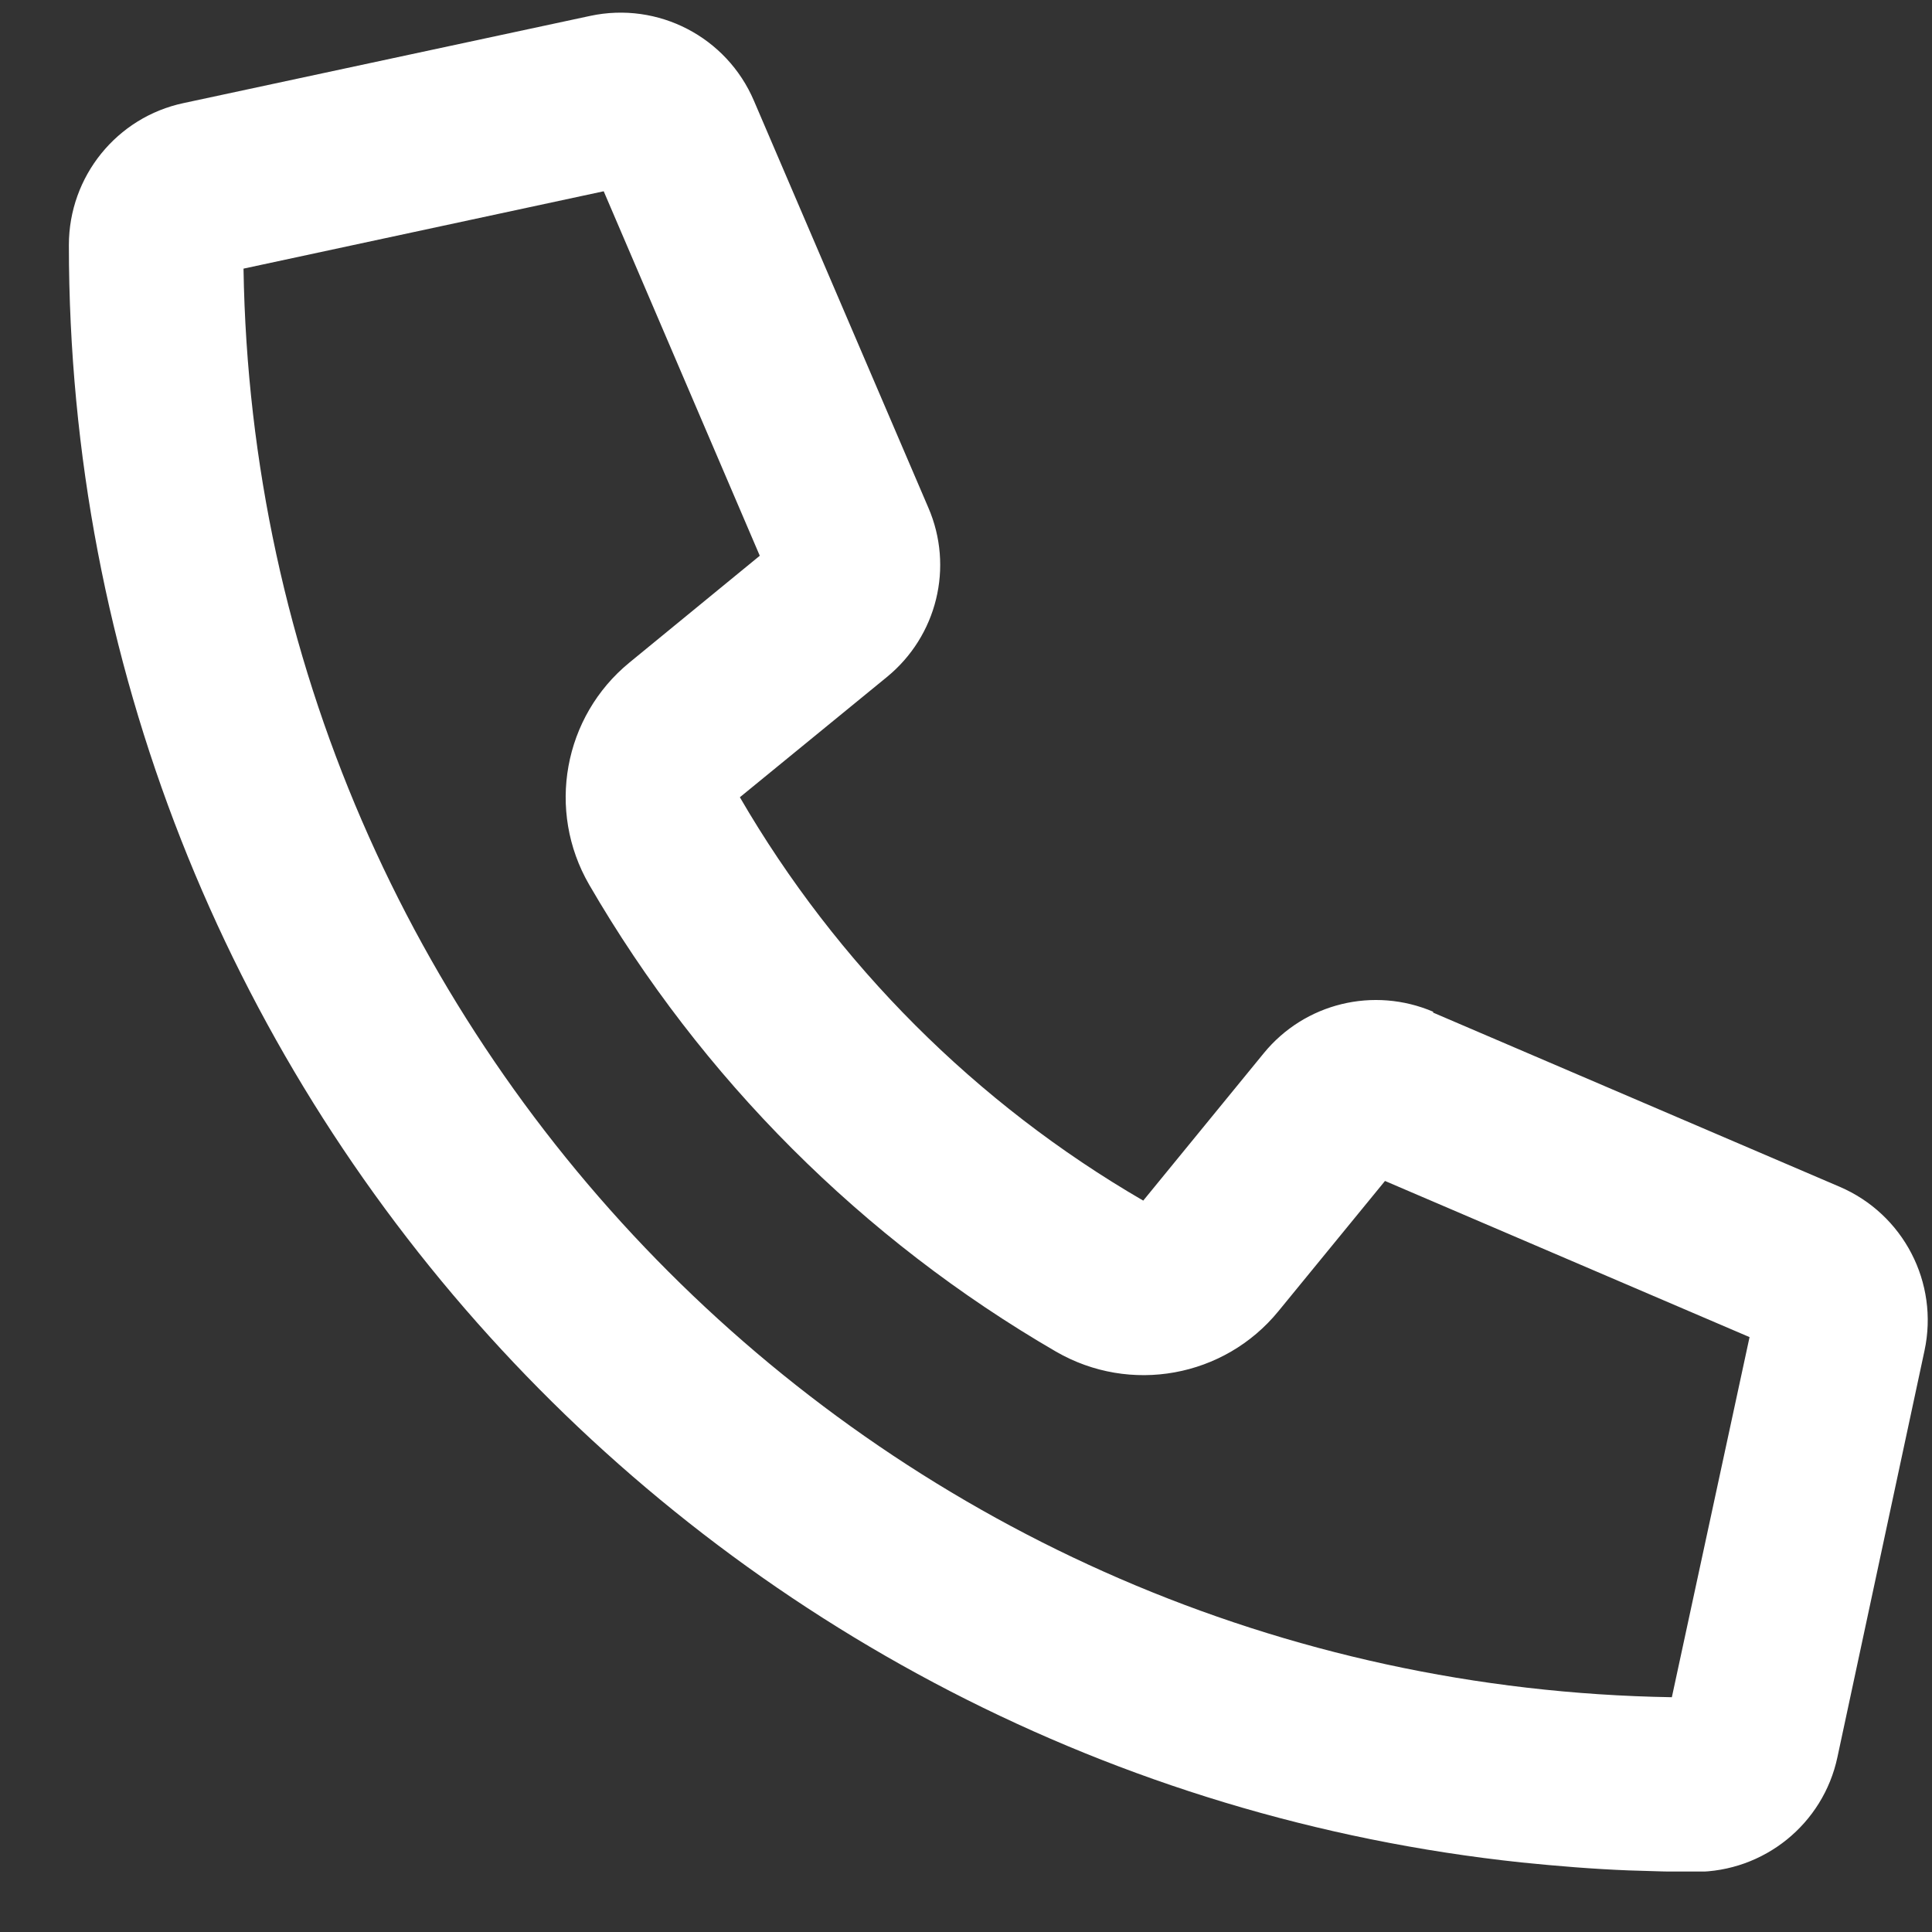 <svg width="23" height="23" viewBox="0 0 23 23" fill="none" xmlns="http://www.w3.org/2000/svg">
<rect x="0" y="0" width="23" height="23" fill="#333333" stroke="none"/>
<g clip-path="url(#clip0_118_7710)">
<path d="M17.063 12.045C16.354 11.742 15.533 11.941 15.045 12.538L13.61 14.293C11.621 13.139 9.962 11.479 8.808 9.491L10.558 8.06C11.155 7.572 11.358 6.75 11.051 6.042L8.976 1.201C8.652 0.44 7.835 0.016 7.027 0.189L2.186 1.227C1.391 1.395 0.82 2.1 0.82 2.917C0.82 12.909 8.393 21.139 18.113 22.172C18.537 22.215 18.961 22.25 19.393 22.267H19.397C19.661 22.276 19.92 22.284 20.184 22.284C21.001 22.284 21.705 21.714 21.874 20.919L22.911 16.078C23.084 15.27 22.66 14.453 21.9 14.128L17.059 12.054L17.063 12.045ZM19.903 20.205C10.58 20.054 3.046 12.521 2.899 3.198L7.187 2.277L9.045 6.616L7.494 7.887C6.707 8.531 6.504 9.651 7.014 10.532C8.35 12.836 10.269 14.755 12.572 16.091C13.454 16.601 14.574 16.398 15.218 15.611L16.488 14.059L20.828 15.918L19.903 20.205Z" fill="white"/>
</g>
<defs>
<clipPath id="clip0_118_7710">
<rect width="22.13" height="22.13" fill="white" transform="translate(0.82 0.15)"/>
</clipPath>
</defs>
</svg>
